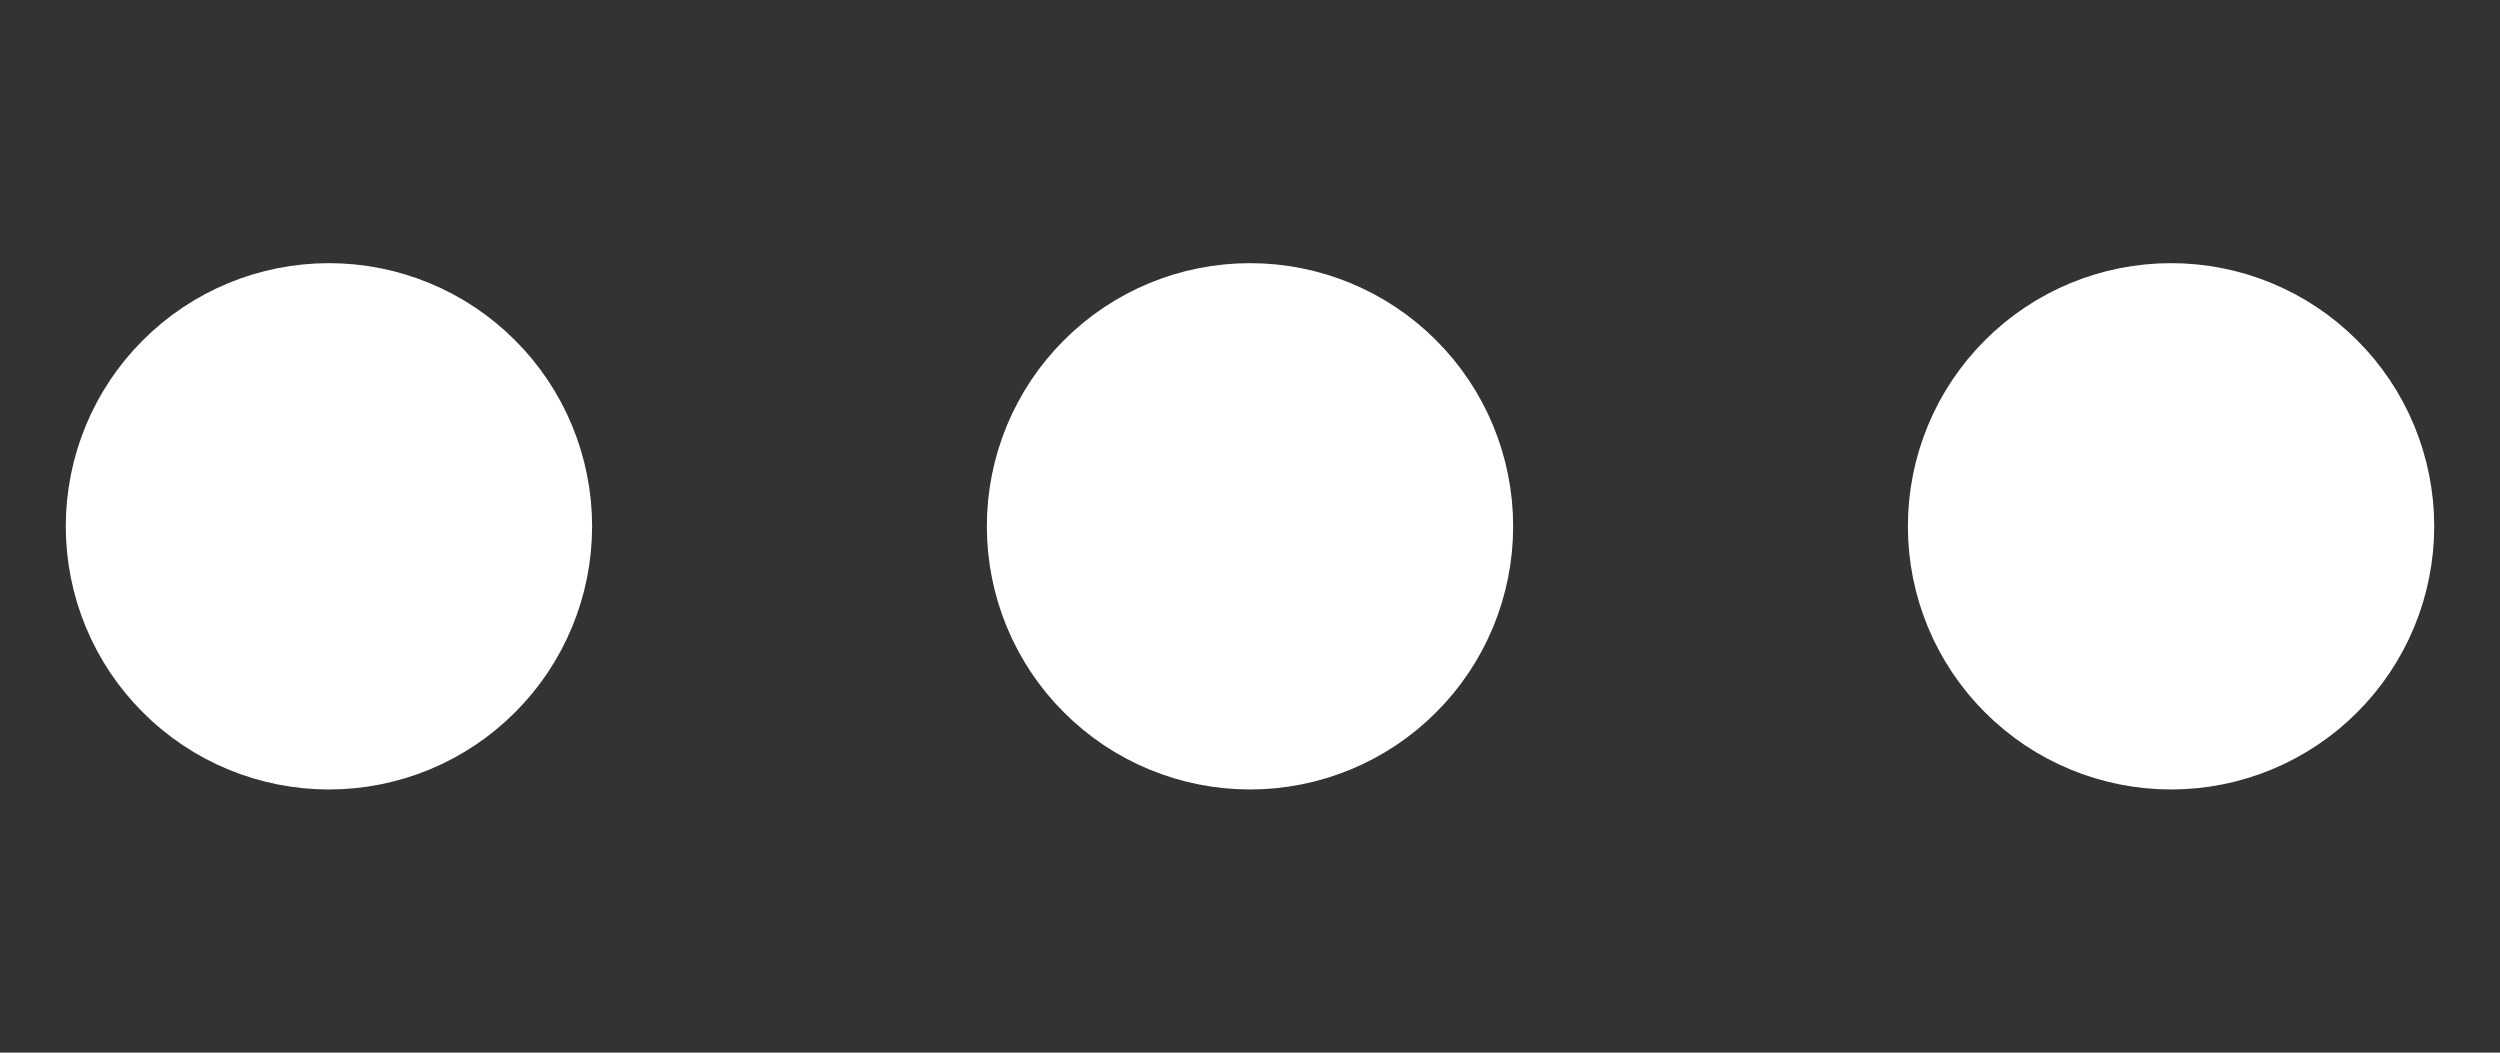 <svg width="19" height="8" viewBox="0 -2 19 8" fill="none" xmlns="http://www.w3.org/2000/svg">
<rect x="0" y="-2" width="19" height="8" fill="#333333" stroke="none"/>
<path d="M1.5 2C1.5 2.265 1.605 2.52 1.793 2.707C1.98 2.895 2.235 3 2.5 3C2.765 3 3.02 2.895 3.207 2.707C3.395 2.52 3.5 2.265 3.5 2C3.5 1.735 3.395 1.48 3.207 1.293C3.02 1.105 2.765 1 2.5 1C2.235 1 1.98 1.105 1.793 1.293C1.605 1.48 1.5 1.735 1.5 2ZM8.5 2C8.5 2.265 8.605 2.52 8.793 2.707C8.98 2.895 9.235 3 9.5 3C9.765 3 10.02 2.895 10.207 2.707C10.395 2.52 10.5 2.265 10.5 2C10.5 1.735 10.395 1.48 10.207 1.293C10.02 1.105 9.765 1 9.5 1C9.235 1 8.98 1.105 8.793 1.293C8.605 1.48 8.5 1.735 8.5 2ZM15.5 2C15.5 2.265 15.605 2.52 15.793 2.707C15.98 2.895 16.235 3 16.5 3C16.765 3 17.02 2.895 17.207 2.707C17.395 2.52 17.5 2.265 17.5 2C17.5 1.735 17.395 1.48 17.207 1.293C17.02 1.105 16.765 1 16.5 1C16.235 1 15.98 1.105 15.793 1.293C15.605 1.48 15.5 1.735 15.5 2Z" stroke="white" stroke-width="2" stroke-linecap="round" stroke-linejoin="round"/>
</svg>